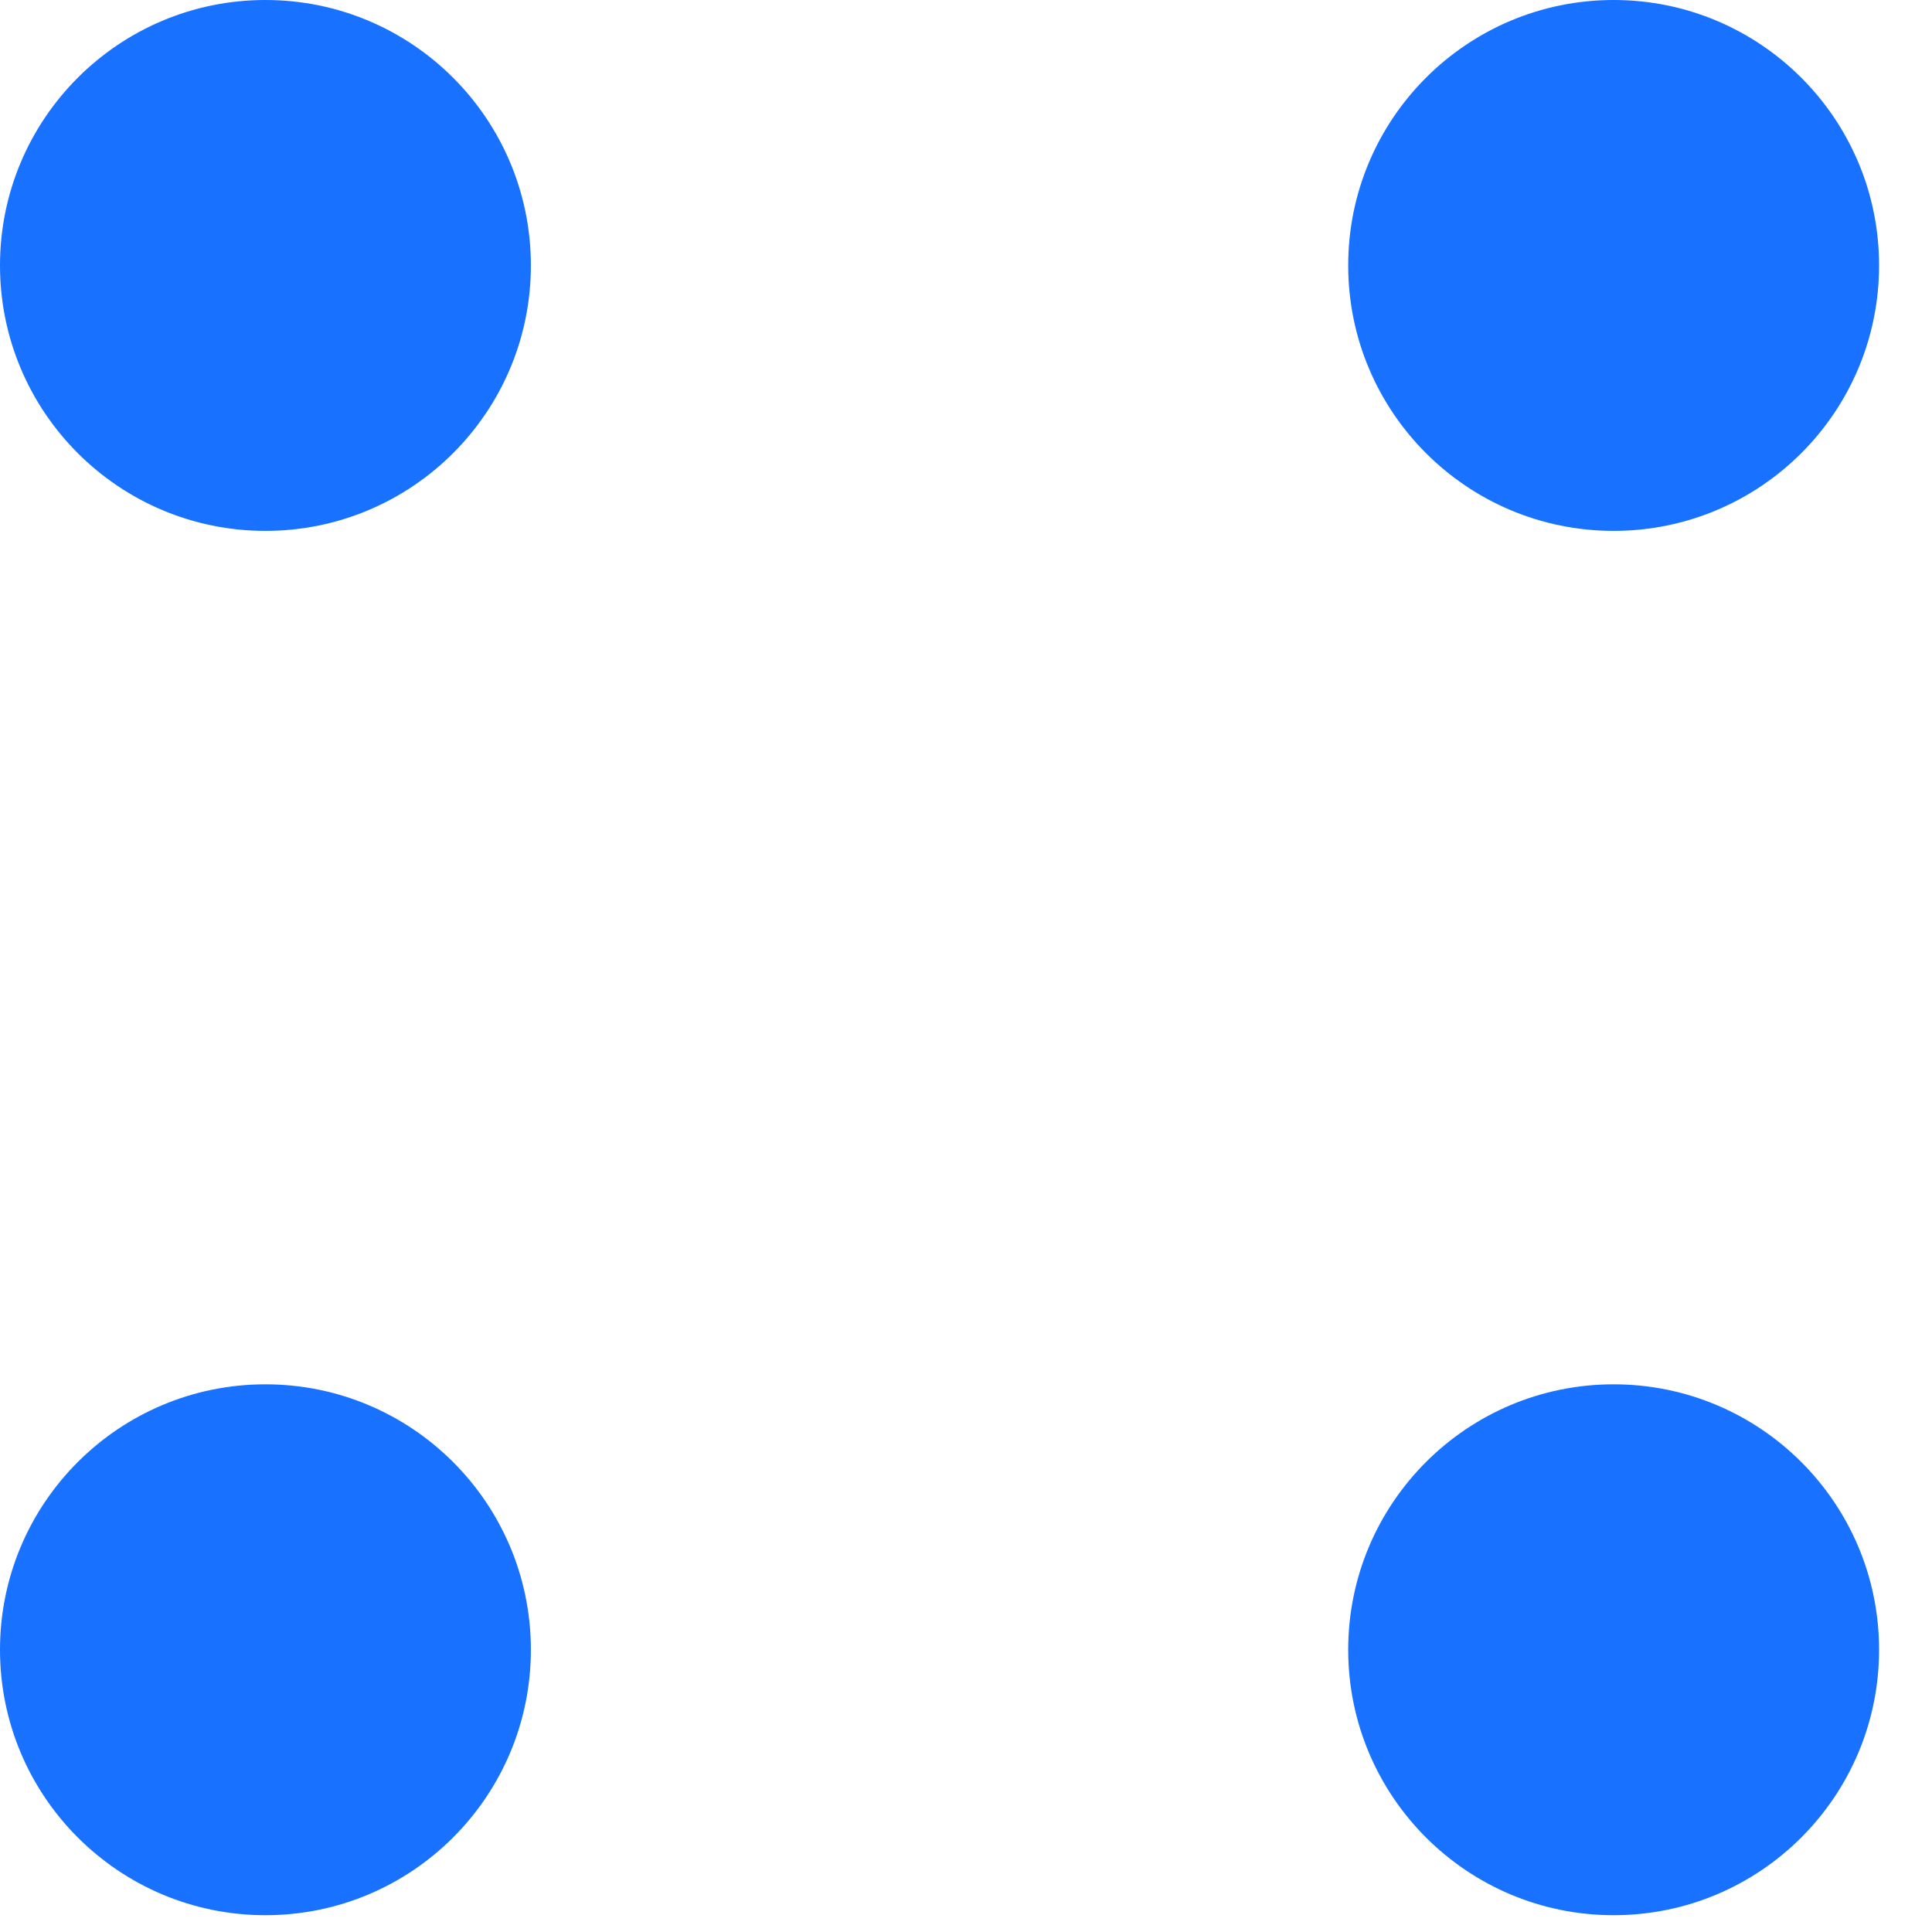 <svg width="23px" height="23px" viewBox="0 0 23 23" fill="none" xmlns="http://www.w3.org/2000/svg" transform="rotate(0) scale(1, 1)">
<path d="M3.16 6.32C4.905 6.32 6.32 4.905 6.32 3.16C6.32 1.415 4.905 0 3.16 0C1.415 0 0 1.415 0 3.16C0 4.905 1.415 6.32 3.16 6.32Z" fill="#1872ff"/>
<path d="M3.16 22.8C4.905 22.8 6.32 21.385 6.32 19.64C6.32 17.895 4.905 16.48 3.16 16.48C1.415 16.48 0 17.895 0 19.64C0 21.385 1.415 22.8 3.16 22.8Z" fill="#1872ff"/>
<path d="M19.21 6.32C20.955 6.32 22.37 4.905 22.37 3.16C22.37 1.415 20.955 0 19.21 0C17.465 0 16.05 1.415 16.05 3.16C16.05 4.905 17.465 6.32 19.21 6.32Z" fill="#1872ff"/>
<path d="M19.21 22.8C20.955 22.8 22.37 21.385 22.37 19.64C22.37 17.895 20.955 16.48 19.21 16.48C17.465 16.48 16.05 17.895 16.05 19.64C16.05 21.385 17.465 22.8 19.21 22.8Z" fill="#1872ff"/>
</svg>